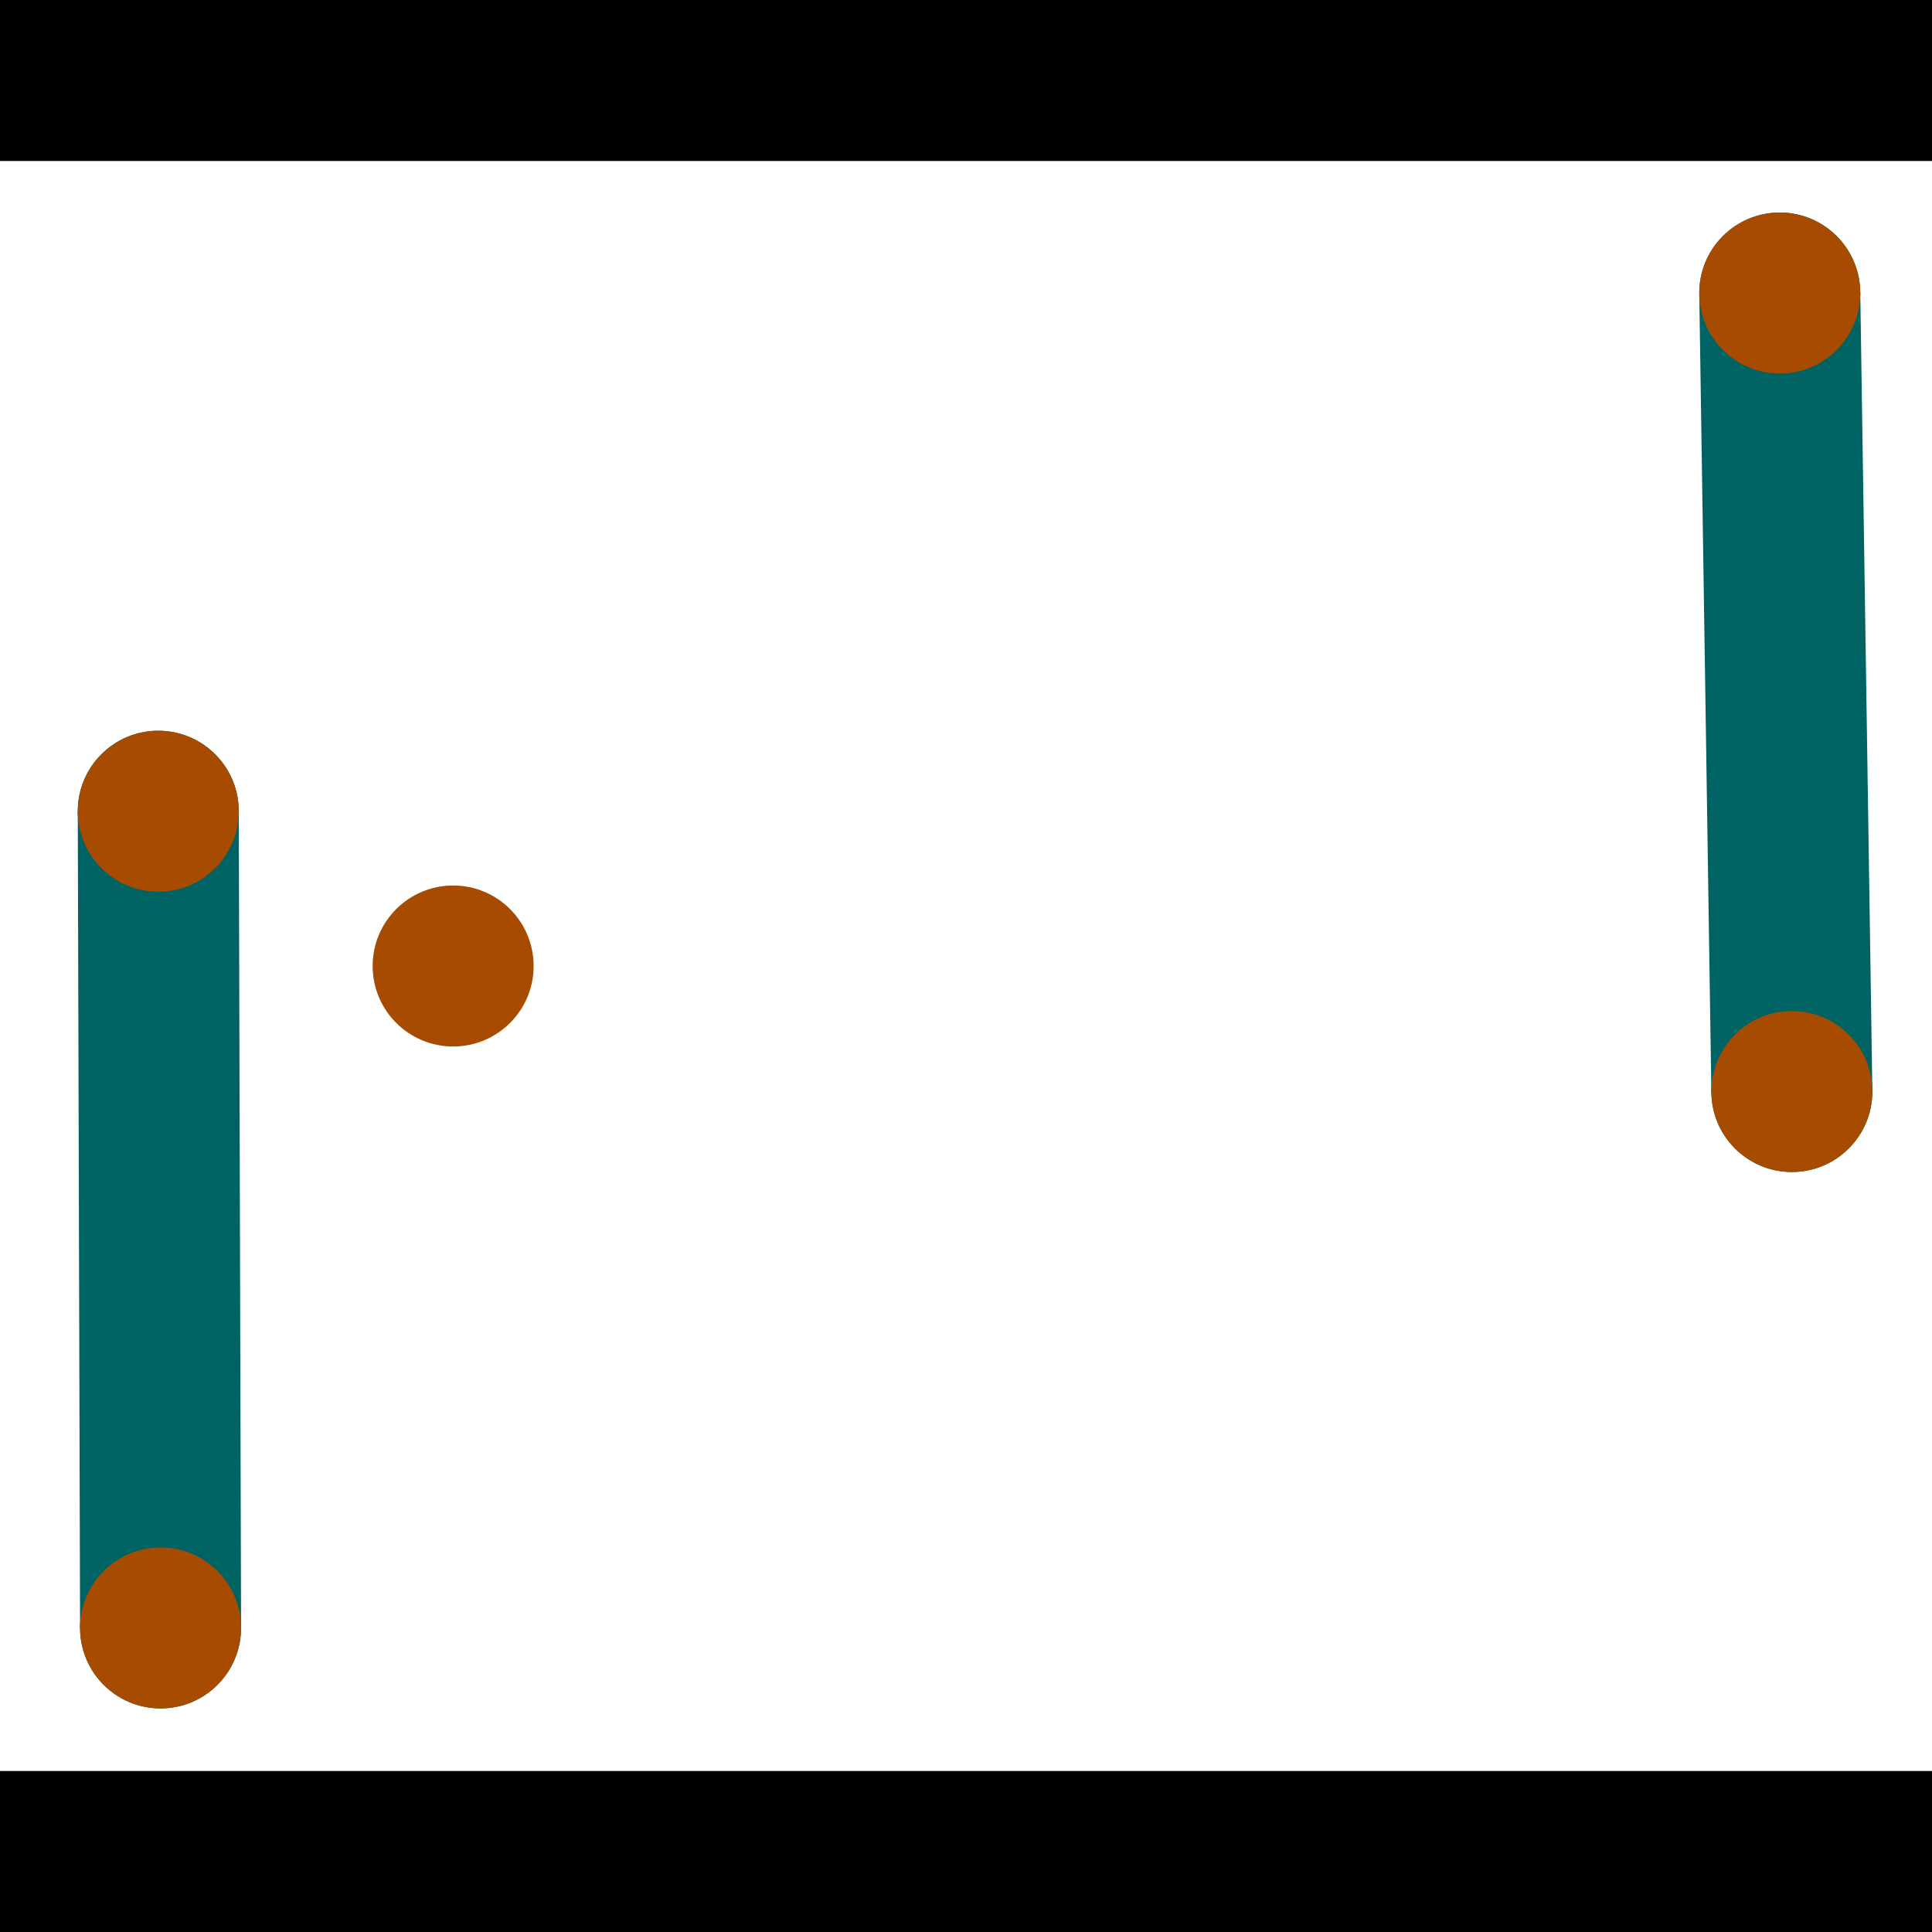 <?xml version="1.0" encoding="utf-8"?> <!-- Generator: Adobe Illustrator 13.0.0, SVG Export Plug-In . SVG Version: 6.00 Build 14948)  --> <svg version="1.2" baseProfile="tiny" id="Layer_1" xmlns="http://www.w3.org/2000/svg" xmlns:xlink="http://www.w3.org/1999/xlink" x="0px" y="0px" width="512px" height="512px" viewBox="0 0 512 512" xml:space="preserve">
<rect x="0" y="0" width="512" height="512" fill="#333333" stroke="none"/>
<polygon points="0,0 512,0 512,512 0,512" style="fill:#ffffff; stroke:#000000;stroke-width:0"/>
<polygon points="20.611,215.041 63.277,214.921 63.885,431.359 21.219,431.479" style="fill:#006363; stroke:#000000;stroke-width:0"/>
<circle fill="#006363" stroke="#006363" stroke-width="0" cx="41.944" cy="214.981" r="21.333"/>
<circle fill="#006363" stroke="#006363" stroke-width="0" cx="42.552" cy="431.419" r="21.333"/>
<polygon points="450.326,77.974 492.988,77.328 496.191,288.943 453.529,289.589" style="fill:#006363; stroke:#000000;stroke-width:0"/>
<circle fill="#006363" stroke="#006363" stroke-width="0" cx="471.657" cy="77.651" r="21.333"/>
<circle fill="#006363" stroke="#006363" stroke-width="0" cx="474.86" cy="289.266" r="21.333"/>
<polygon points="1256,469.333 256,1469.33 -744,469.333" style="fill:#000000; stroke:#000000;stroke-width:0"/>
<polygon points="-744,42.667 256,-957.333 1256,42.667" style="fill:#000000; stroke:#000000;stroke-width:0"/>
<circle fill="#a64b00" stroke="#a64b00" stroke-width="0" cx="41.944" cy="214.981" r="21.333"/>
<circle fill="#a64b00" stroke="#a64b00" stroke-width="0" cx="42.552" cy="431.419" r="21.333"/>
<circle fill="#a64b00" stroke="#a64b00" stroke-width="0" cx="471.657" cy="77.651" r="21.333"/>
<circle fill="#a64b00" stroke="#a64b00" stroke-width="0" cx="474.86" cy="289.266" r="21.333"/>
<circle fill="#a64b00" stroke="#a64b00" stroke-width="0" cx="120.085" cy="256" r="21.333"/>
</svg>
